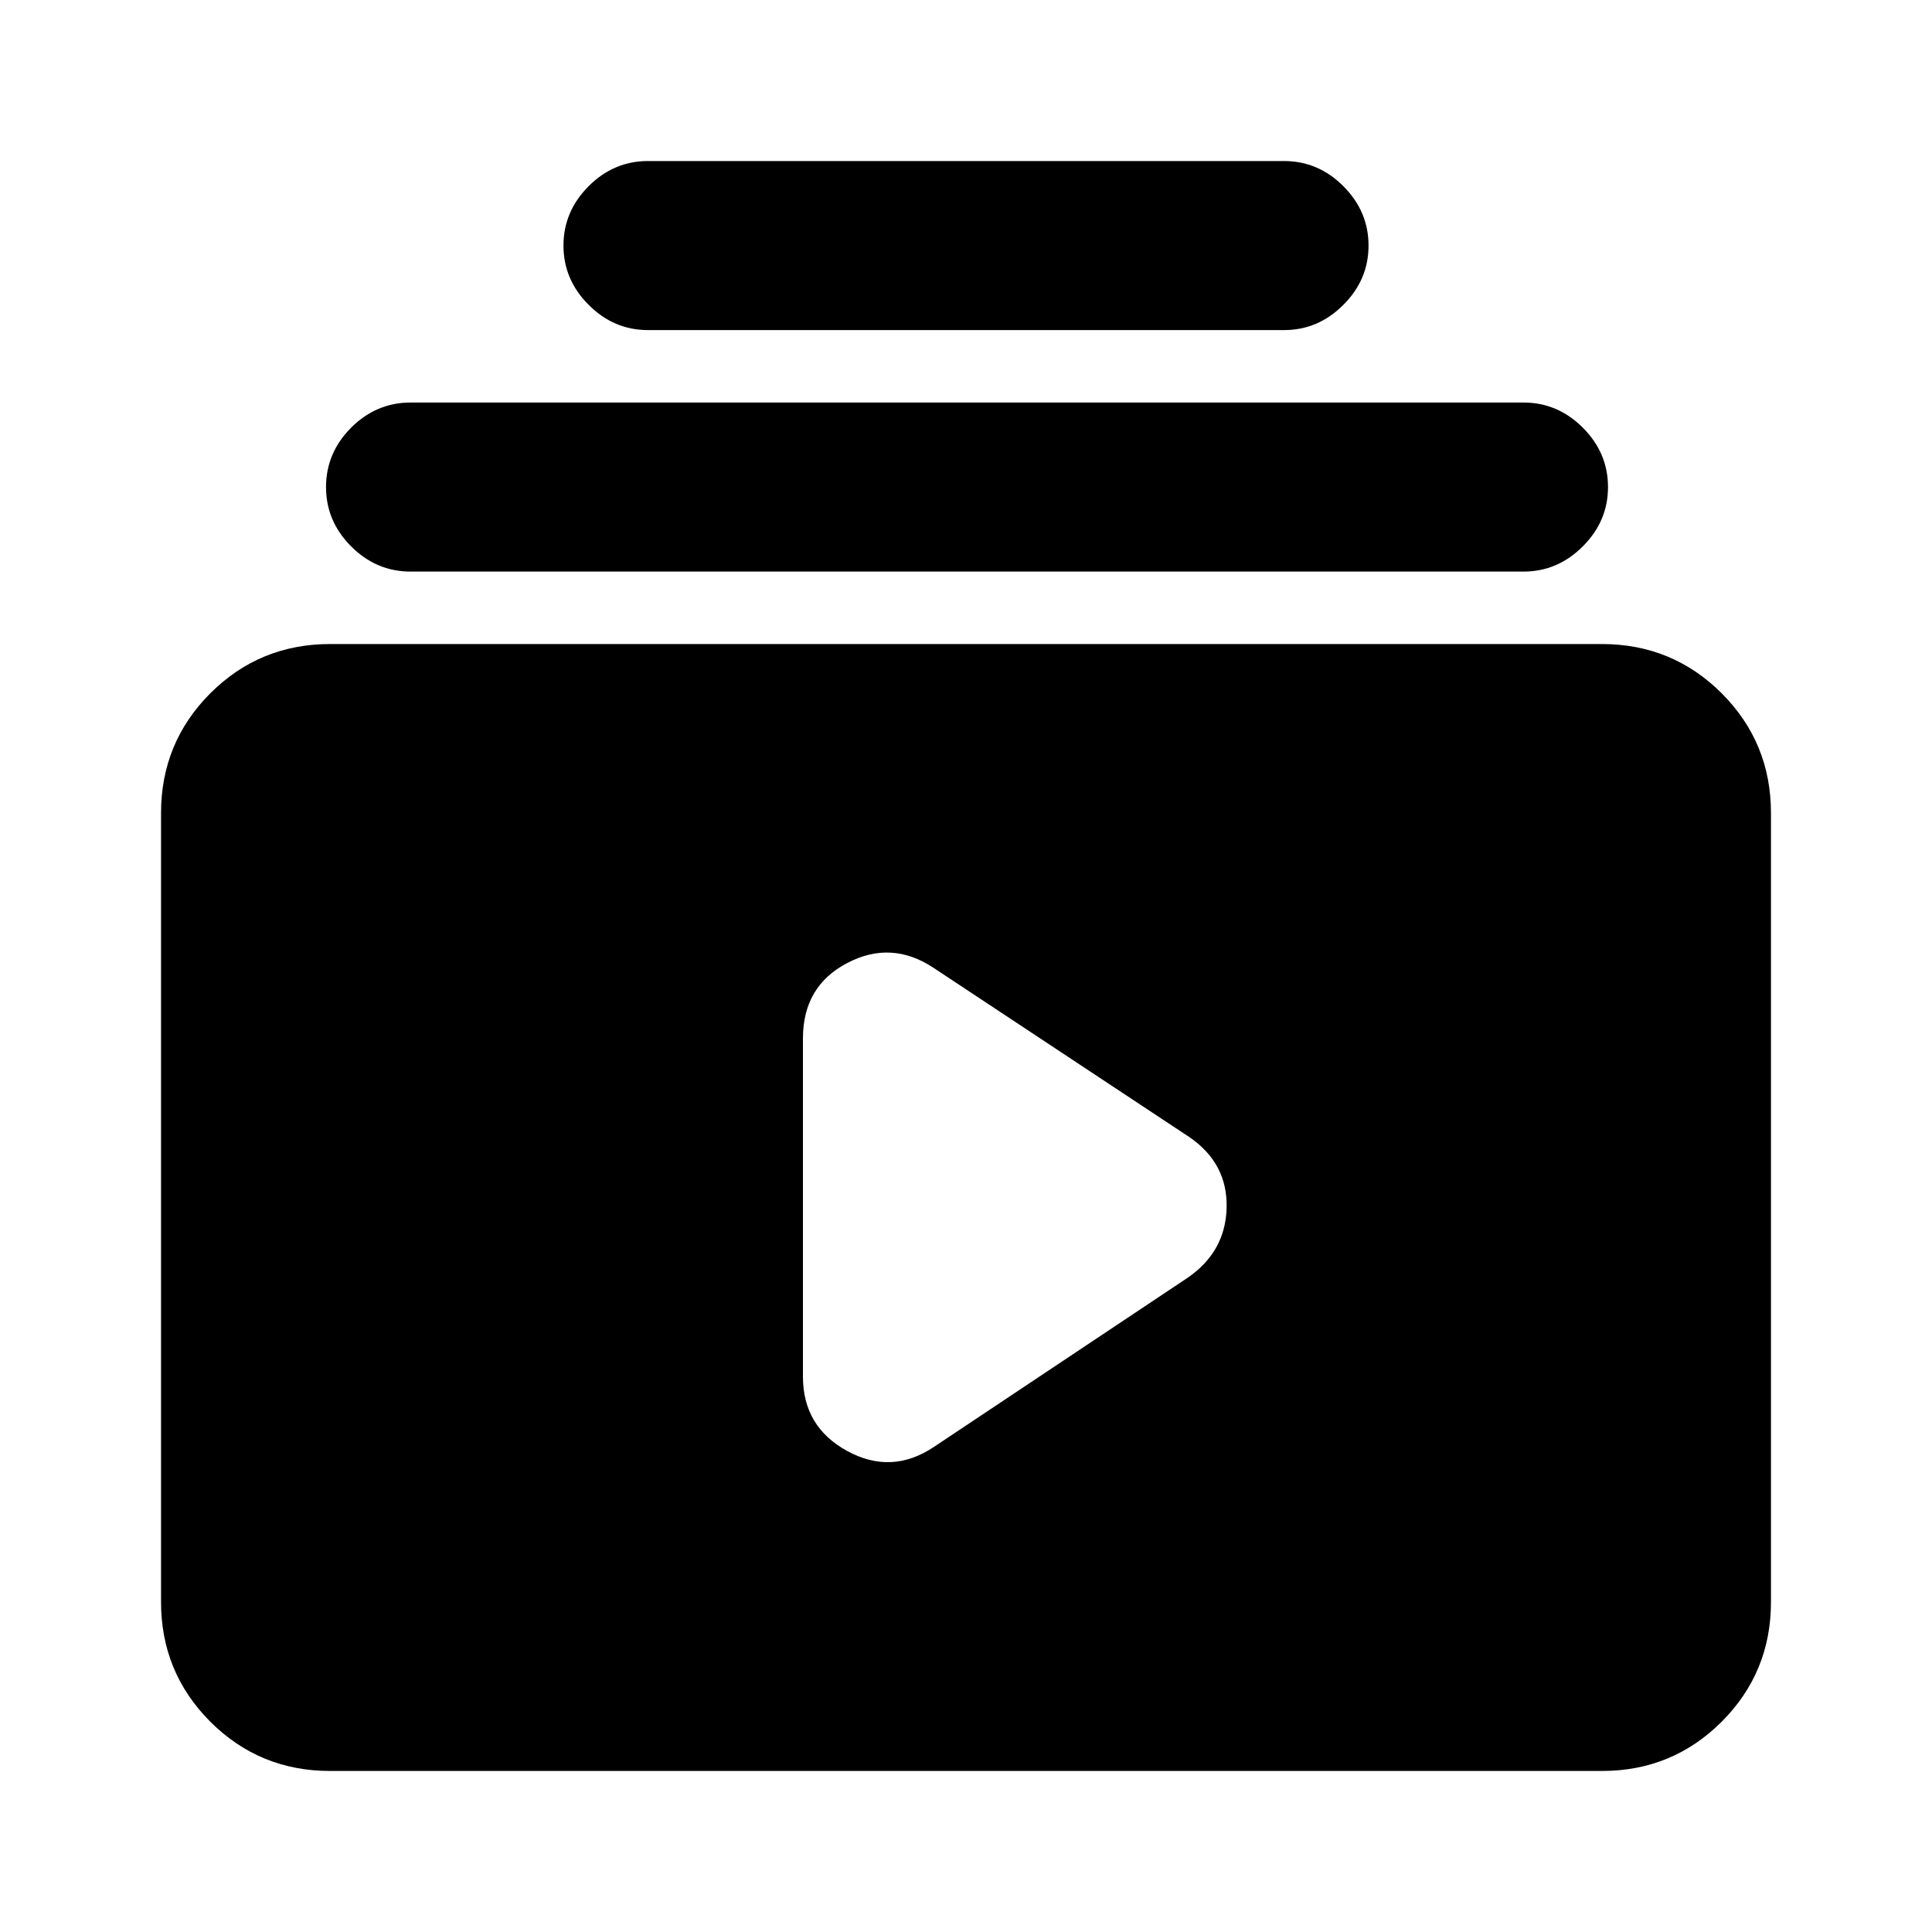 <svg xmlns="http://www.w3.org/2000/svg" height="20" width="20"><path d="M6.708 3.417Q6.354 3.417 6.094 3.156Q5.833 2.896 5.833 2.542Q5.833 2.188 6.094 1.927Q6.354 1.667 6.708 1.667H13.292Q13.646 1.667 13.906 1.927Q14.167 2.188 14.167 2.542Q14.167 2.896 13.906 3.156Q13.646 3.417 13.292 3.417ZM4.25 5.917Q3.896 5.917 3.635 5.656Q3.375 5.396 3.375 5.042Q3.375 4.688 3.635 4.427Q3.896 4.167 4.25 4.167H15.771Q16.125 4.167 16.385 4.427Q16.646 4.688 16.646 5.042Q16.646 5.396 16.385 5.656Q16.125 5.917 15.771 5.917ZM3.417 18.333Q2.688 18.333 2.177 17.823Q1.667 17.312 1.667 16.583V8.417Q1.667 7.688 2.177 7.177Q2.688 6.667 3.417 6.667H16.583Q17.312 6.667 17.823 7.177Q18.333 7.688 18.333 8.417V16.583Q18.333 17.312 17.823 17.823Q17.312 18.333 16.583 18.333ZM9.667 14.979 12.292 13.229Q12.688 12.958 12.698 12.5Q12.708 12.042 12.312 11.771L9.667 10.021Q9.229 9.729 8.771 9.969Q8.312 10.208 8.312 10.75V14.25Q8.312 14.771 8.771 15.021Q9.229 15.271 9.667 14.979Z"/></svg>